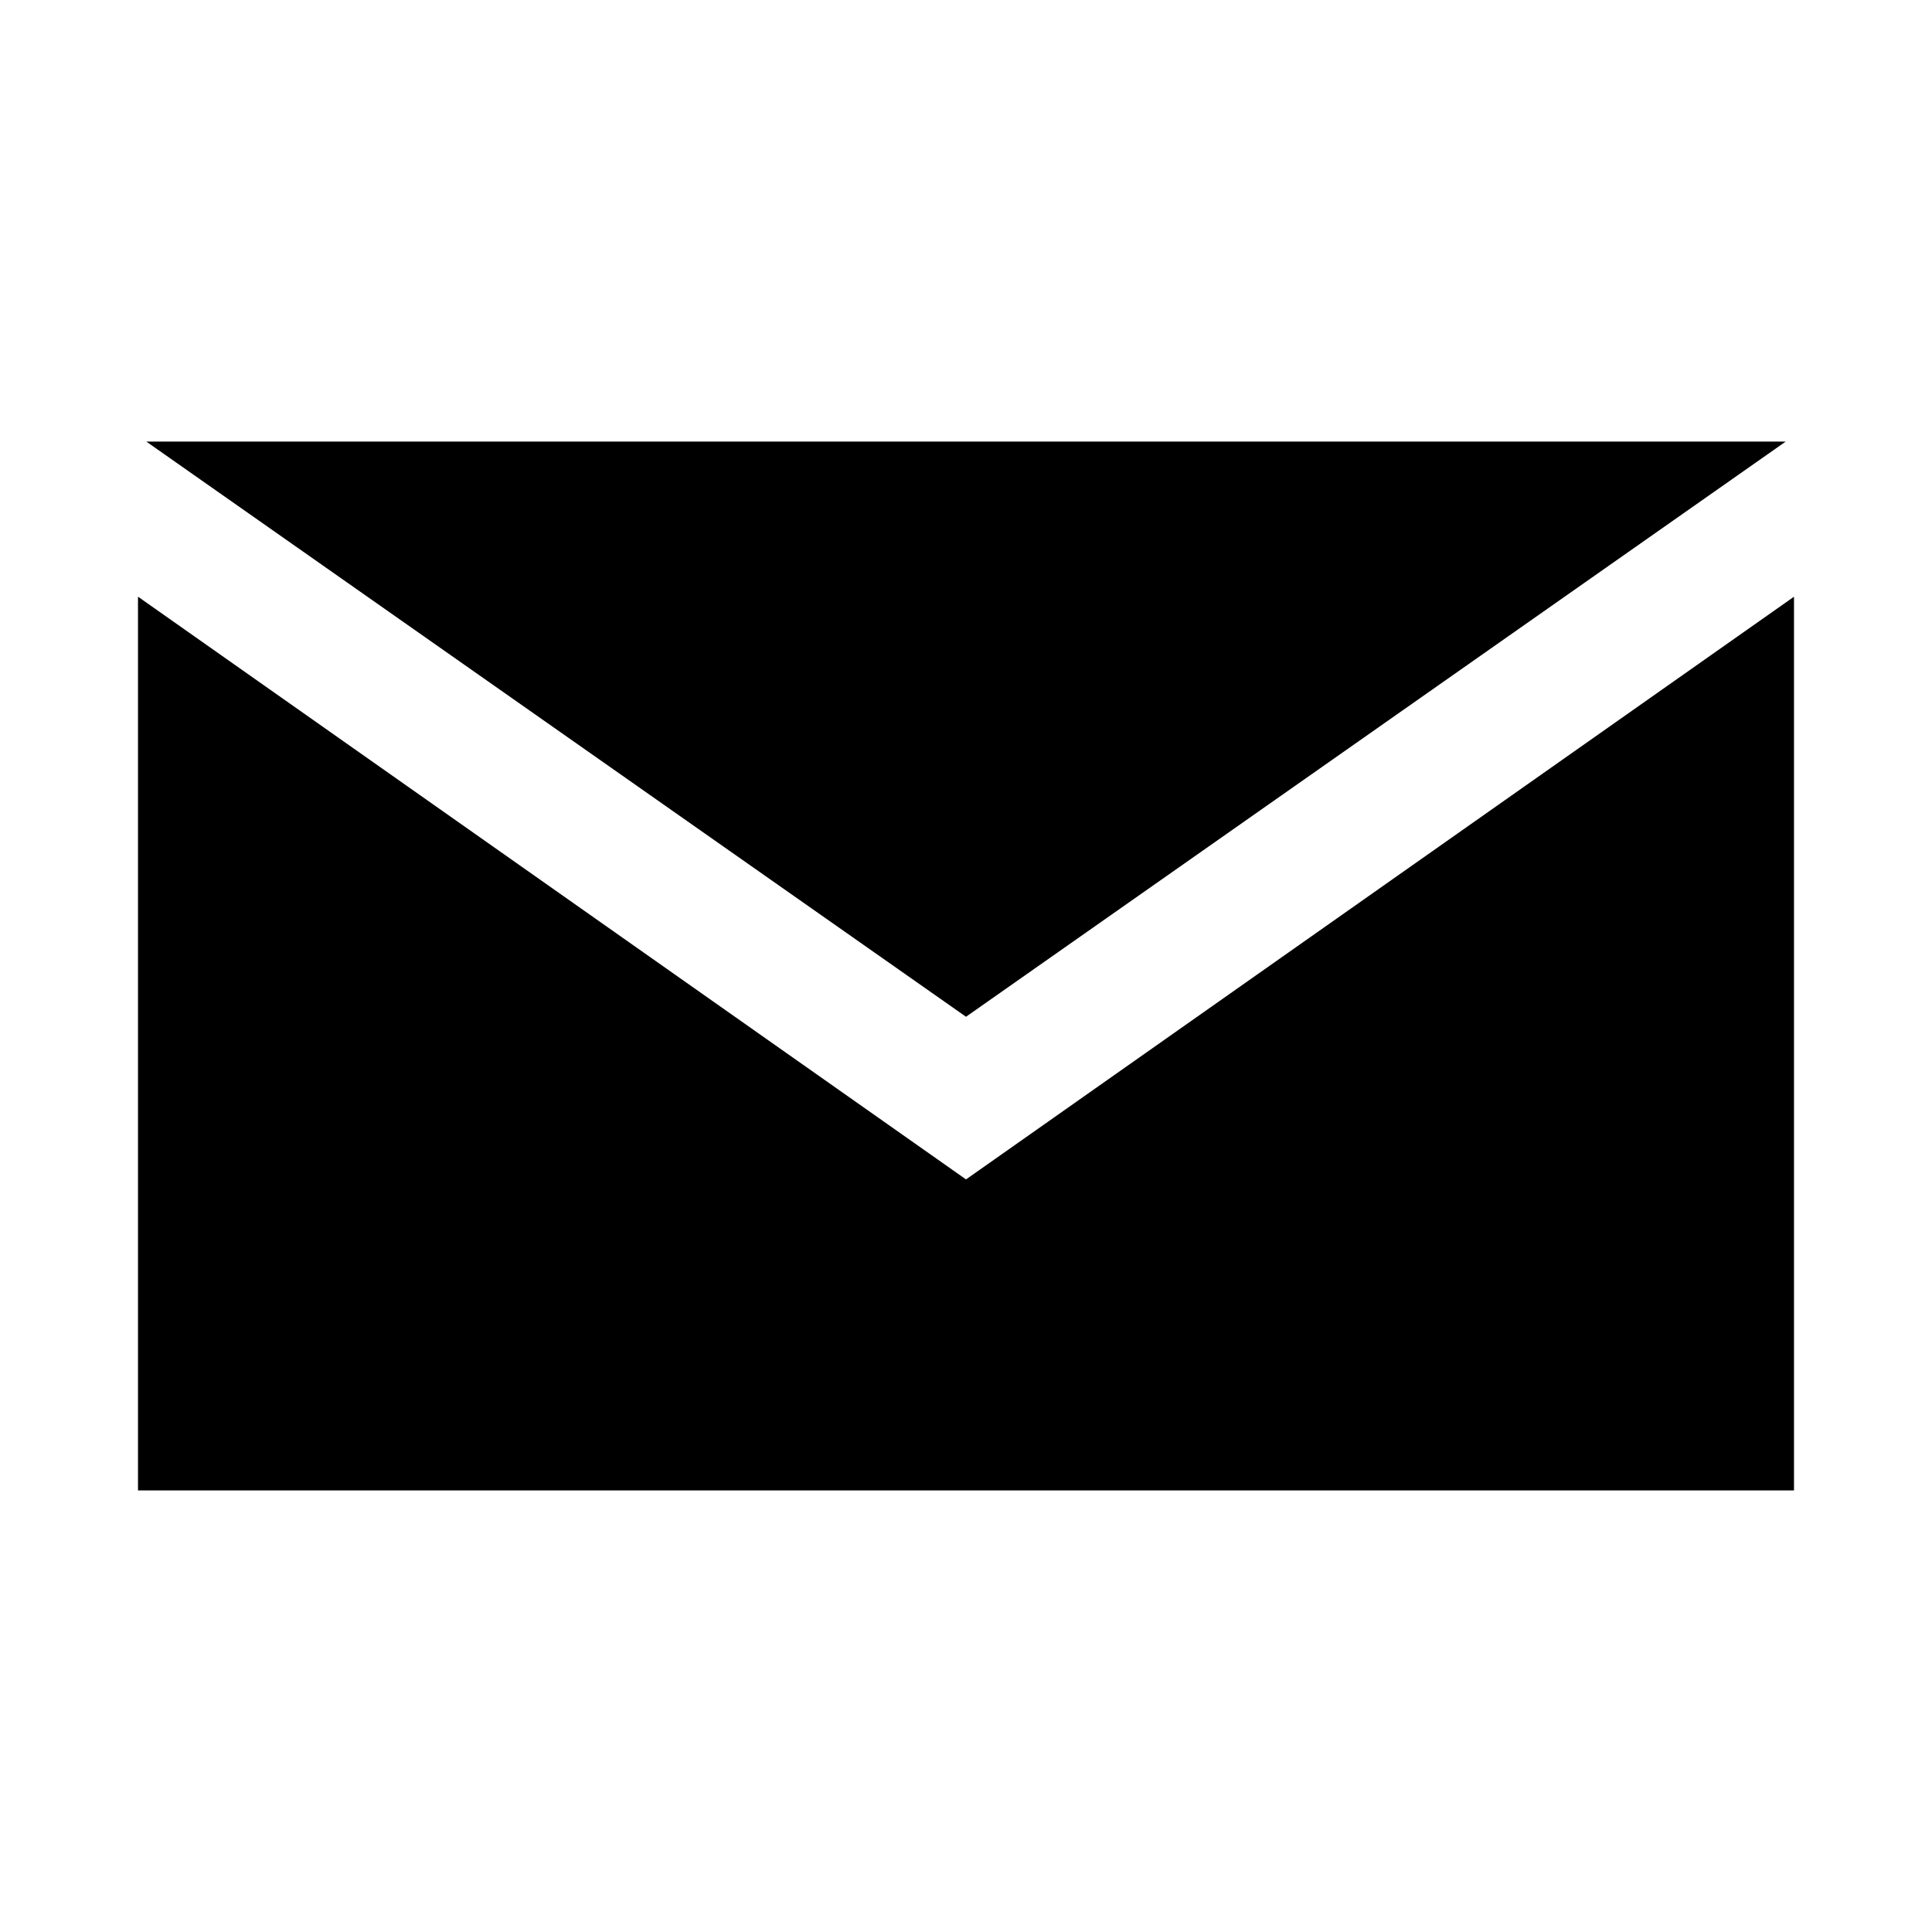 <?xml version="1.0" encoding="UTF-8" standalone="no"?>
<svg width="70px" height="70px" viewBox="0 0 70 70" version="1.1" xmlns="http://www.w3.org/2000/svg" xmlns:xlink="http://www.w3.org/1999/xlink">
    <!-- Generator: Sketch 3.8.3 (29802) - http://www.bohemiancoding.com/sketch -->
    <title>icon-mail</title>
    <desc>Created with Sketch.</desc>
    <defs></defs>
    <g id="Page-1" stroke="none" stroke-width="1" fill="none" fill-rule="evenodd">
        <g id="icon-mail" fill="#000000">
            <path d="M35.001,42.732 L35.001,42.732 L35,42.732 L5,21.619 L5,54 L65,54 L65,21.62 L35.001,42.732 L35.001,42.732 Z M64.698,16 L5.302,16 L35,36.839 L64.698,16 L64.698,16 Z"></path>
        </g>
    </g>
</svg>